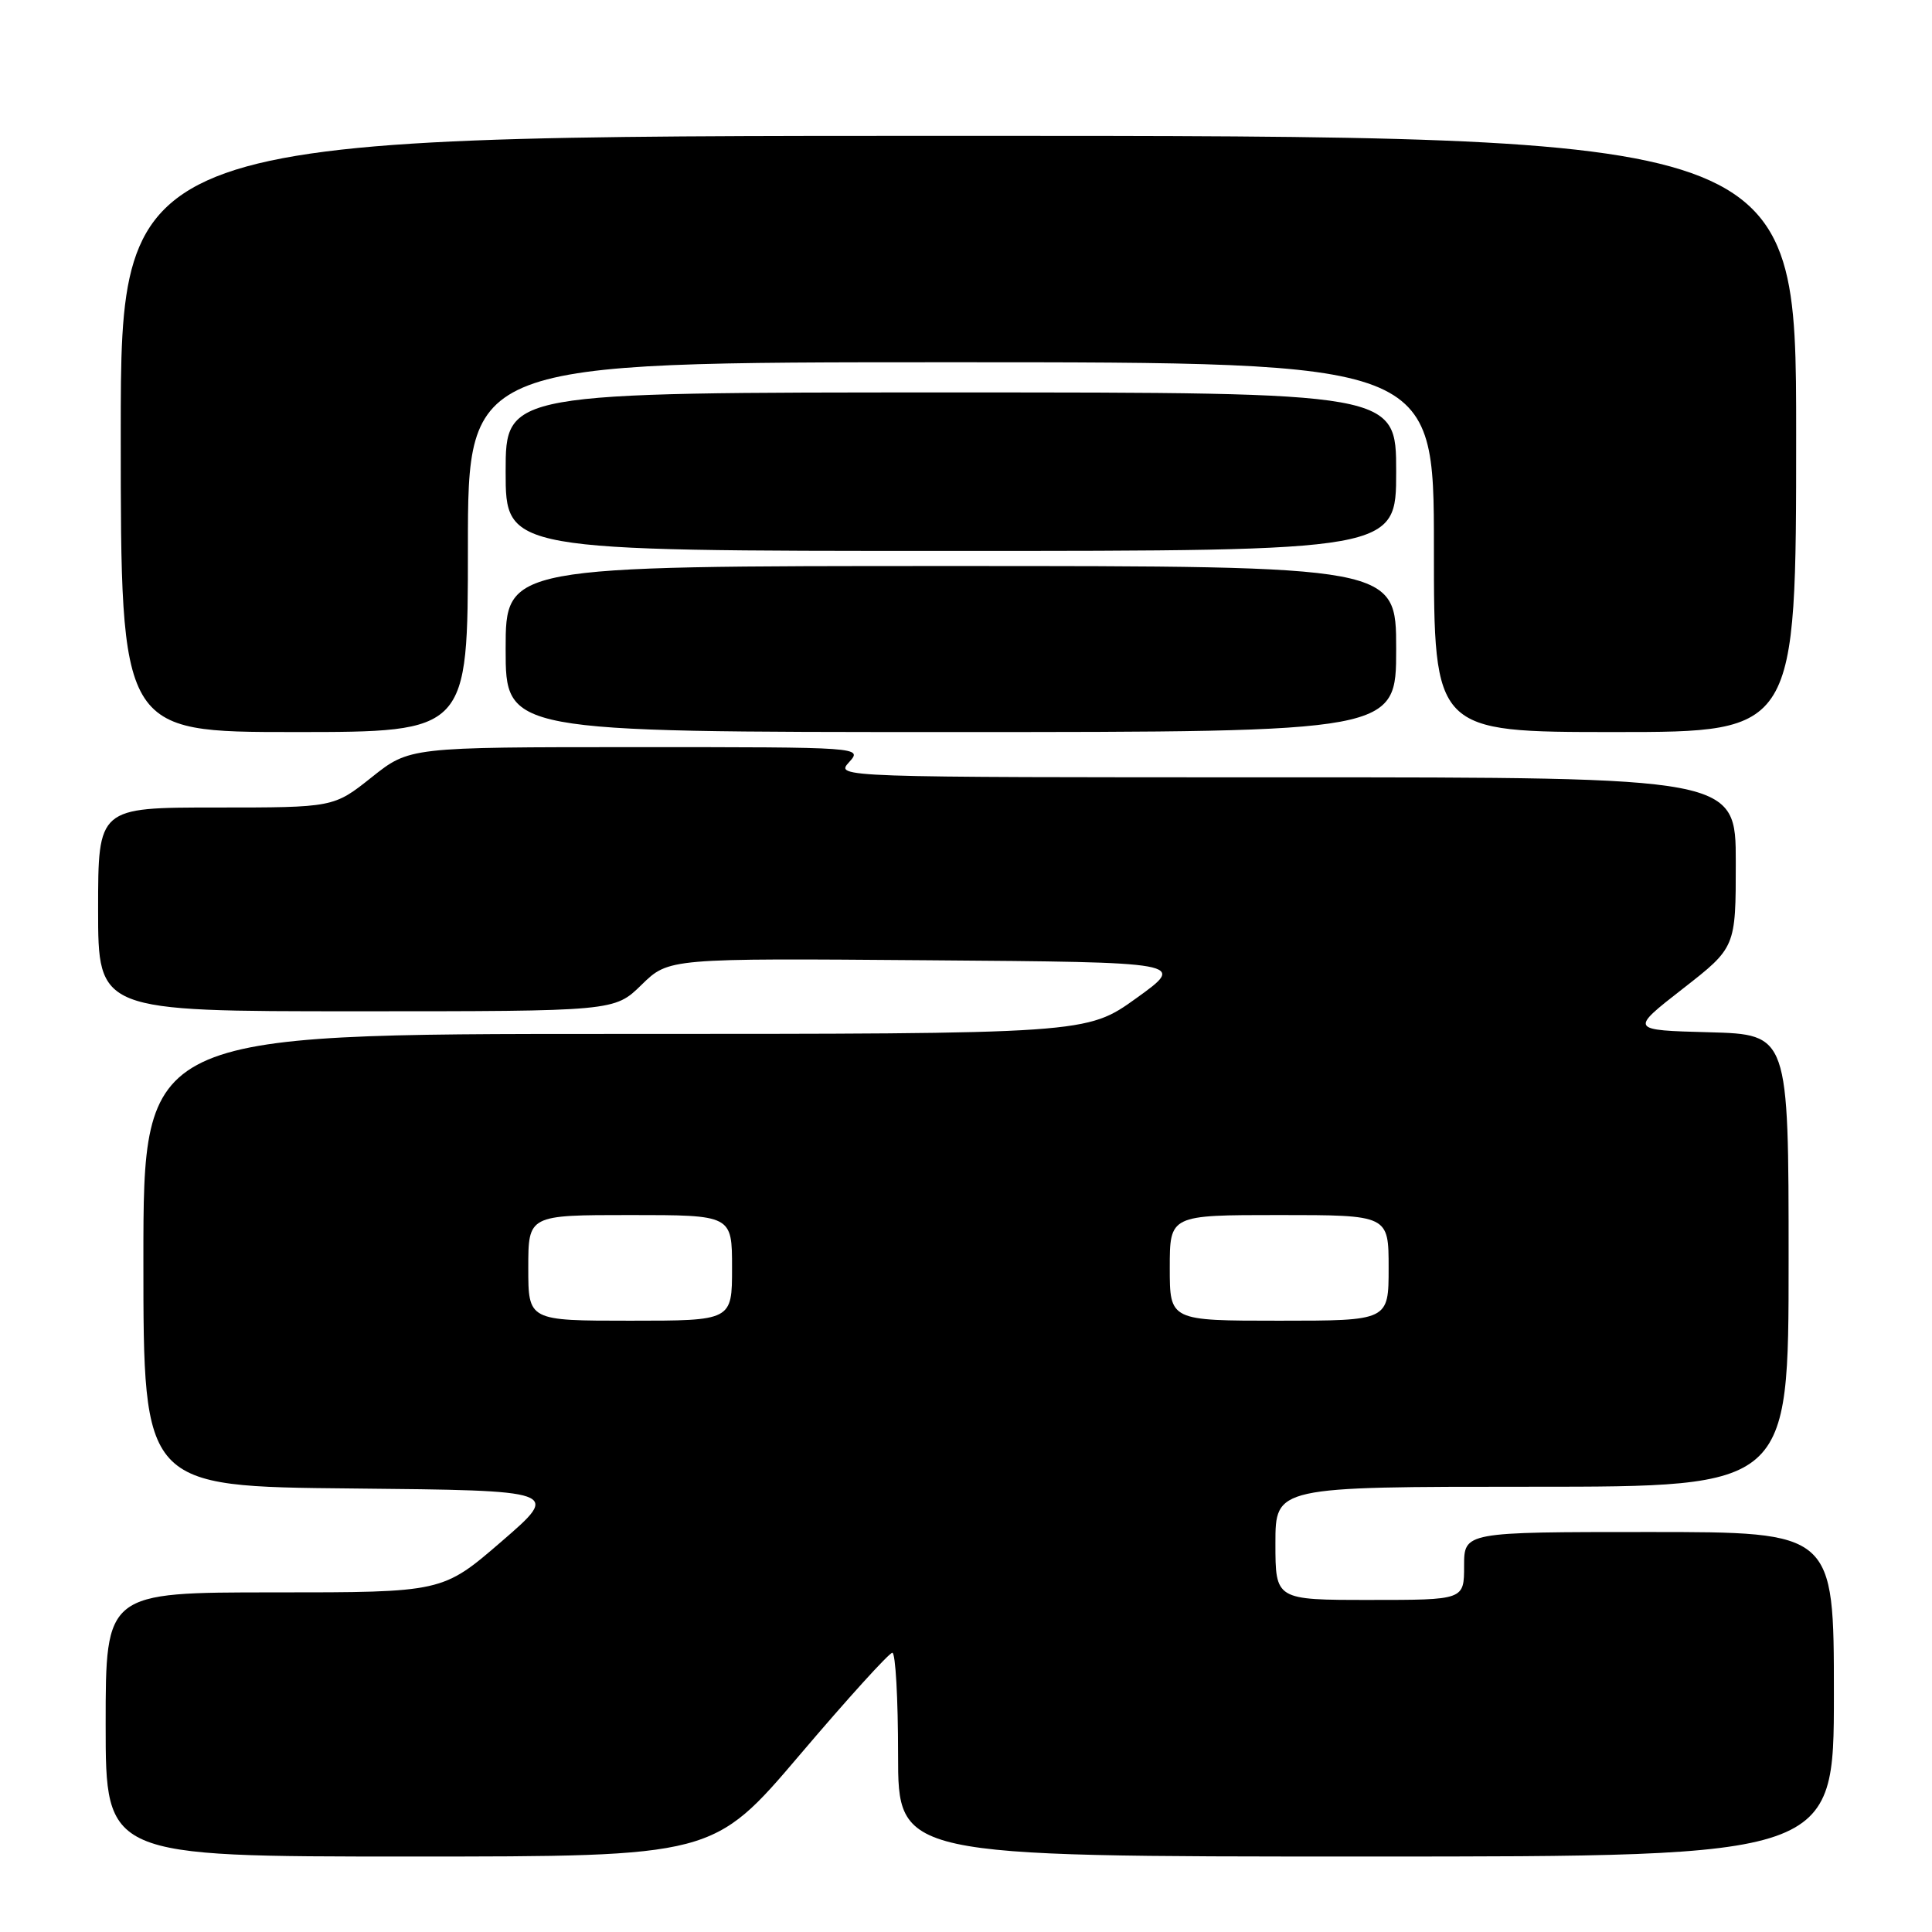 <?xml version="1.0" encoding="UTF-8" standalone="no"?>
<!DOCTYPE svg PUBLIC "-//W3C//DTD SVG 1.1//EN" "http://www.w3.org/Graphics/SVG/1.1/DTD/svg11.dtd" >
<svg xmlns="http://www.w3.org/2000/svg" xmlns:xlink="http://www.w3.org/1999/xlink" version="1.1" viewBox="0 0 256 256">
 <g >
 <path fill="currentColor"
d=" M 106.00 232.50 C 112.31 225.07 117.82 219.00 118.24 219.00 C 118.66 219.00 119.00 225.07 119.00 232.50 C 119.00 246.00 119.00 246.00 181.00 246.00 C 243.00 246.00 243.00 246.00 243.00 224.50 C 243.00 203.00 243.00 203.00 218.50 203.00 C 194.00 203.00 194.00 203.00 194.00 207.50 C 194.00 212.00 194.00 212.00 181.50 212.00 C 169.00 212.00 169.00 212.00 169.00 204.50 C 169.00 197.00 169.00 197.00 203.00 197.00 C 237.00 197.00 237.00 197.00 237.00 167.03 C 237.00 137.07 237.00 137.07 226.47 136.78 C 215.94 136.50 215.94 136.50 222.97 131.02 C 230.00 125.54 230.00 125.54 230.00 114.27 C 230.00 103.00 230.00 103.00 170.35 103.00 C 110.75 103.00 110.69 103.00 112.50 101.00 C 114.31 99.00 114.25 99.00 84.29 99.00 C 54.26 99.00 54.26 99.00 49.24 103.00 C 44.21 107.00 44.21 107.00 28.61 107.00 C 13.00 107.00 13.00 107.00 13.00 120.50 C 13.00 134.00 13.00 134.00 47.21 134.00 C 81.42 134.00 81.42 134.00 85.01 130.49 C 88.61 126.97 88.61 126.97 122.90 127.24 C 157.19 127.50 157.19 127.50 150.59 132.25 C 143.98 137.00 143.98 137.00 81.49 137.00 C 19.00 137.00 19.00 137.00 19.00 166.98 C 19.00 196.97 19.00 196.97 46.64 197.23 C 74.27 197.50 74.27 197.50 66.46 204.25 C 58.64 211.00 58.64 211.00 36.32 211.00 C 14.00 211.00 14.00 211.00 14.00 228.50 C 14.00 246.00 14.00 246.00 54.26 246.00 C 94.52 246.00 94.52 246.00 106.00 232.50 Z  M 62.00 72.50 C 62.00 48.00 62.00 48.00 126.00 48.00 C 190.00 48.00 190.00 48.00 190.00 72.50 C 190.00 97.00 190.00 97.00 214.00 97.00 C 238.00 97.00 238.00 97.00 238.00 57.50 C 238.00 18.00 238.00 18.00 127.00 18.00 C 16.00 18.00 16.00 18.00 16.00 57.50 C 16.00 97.00 16.00 97.00 39.00 97.00 C 62.00 97.00 62.00 97.00 62.00 72.50 Z  M 185.00 86.00 C 185.00 75.00 185.00 75.00 126.00 75.00 C 67.00 75.00 67.00 75.00 67.00 86.00 C 67.00 97.00 67.00 97.00 126.00 97.00 C 185.00 97.00 185.00 97.00 185.00 86.00 Z  M 185.00 62.50 C 185.00 52.00 185.00 52.00 126.00 52.00 C 67.00 52.00 67.00 52.00 67.00 62.50 C 67.00 73.00 67.00 73.00 126.00 73.00 C 185.00 73.00 185.00 73.00 185.00 62.50 Z  M 70.00 168.00 C 70.00 161.00 70.00 161.00 83.50 161.00 C 97.00 161.00 97.00 161.00 97.00 168.00 C 97.00 175.00 97.00 175.00 83.50 175.00 C 70.00 175.00 70.00 175.00 70.00 168.00 Z  M 155.00 168.00 C 155.00 161.00 155.00 161.00 169.50 161.00 C 184.00 161.00 184.00 161.00 184.00 168.00 C 184.00 175.00 184.00 175.00 169.50 175.00 C 155.00 175.00 155.00 175.00 155.00 168.00 Z "/>
</g>
</svg>